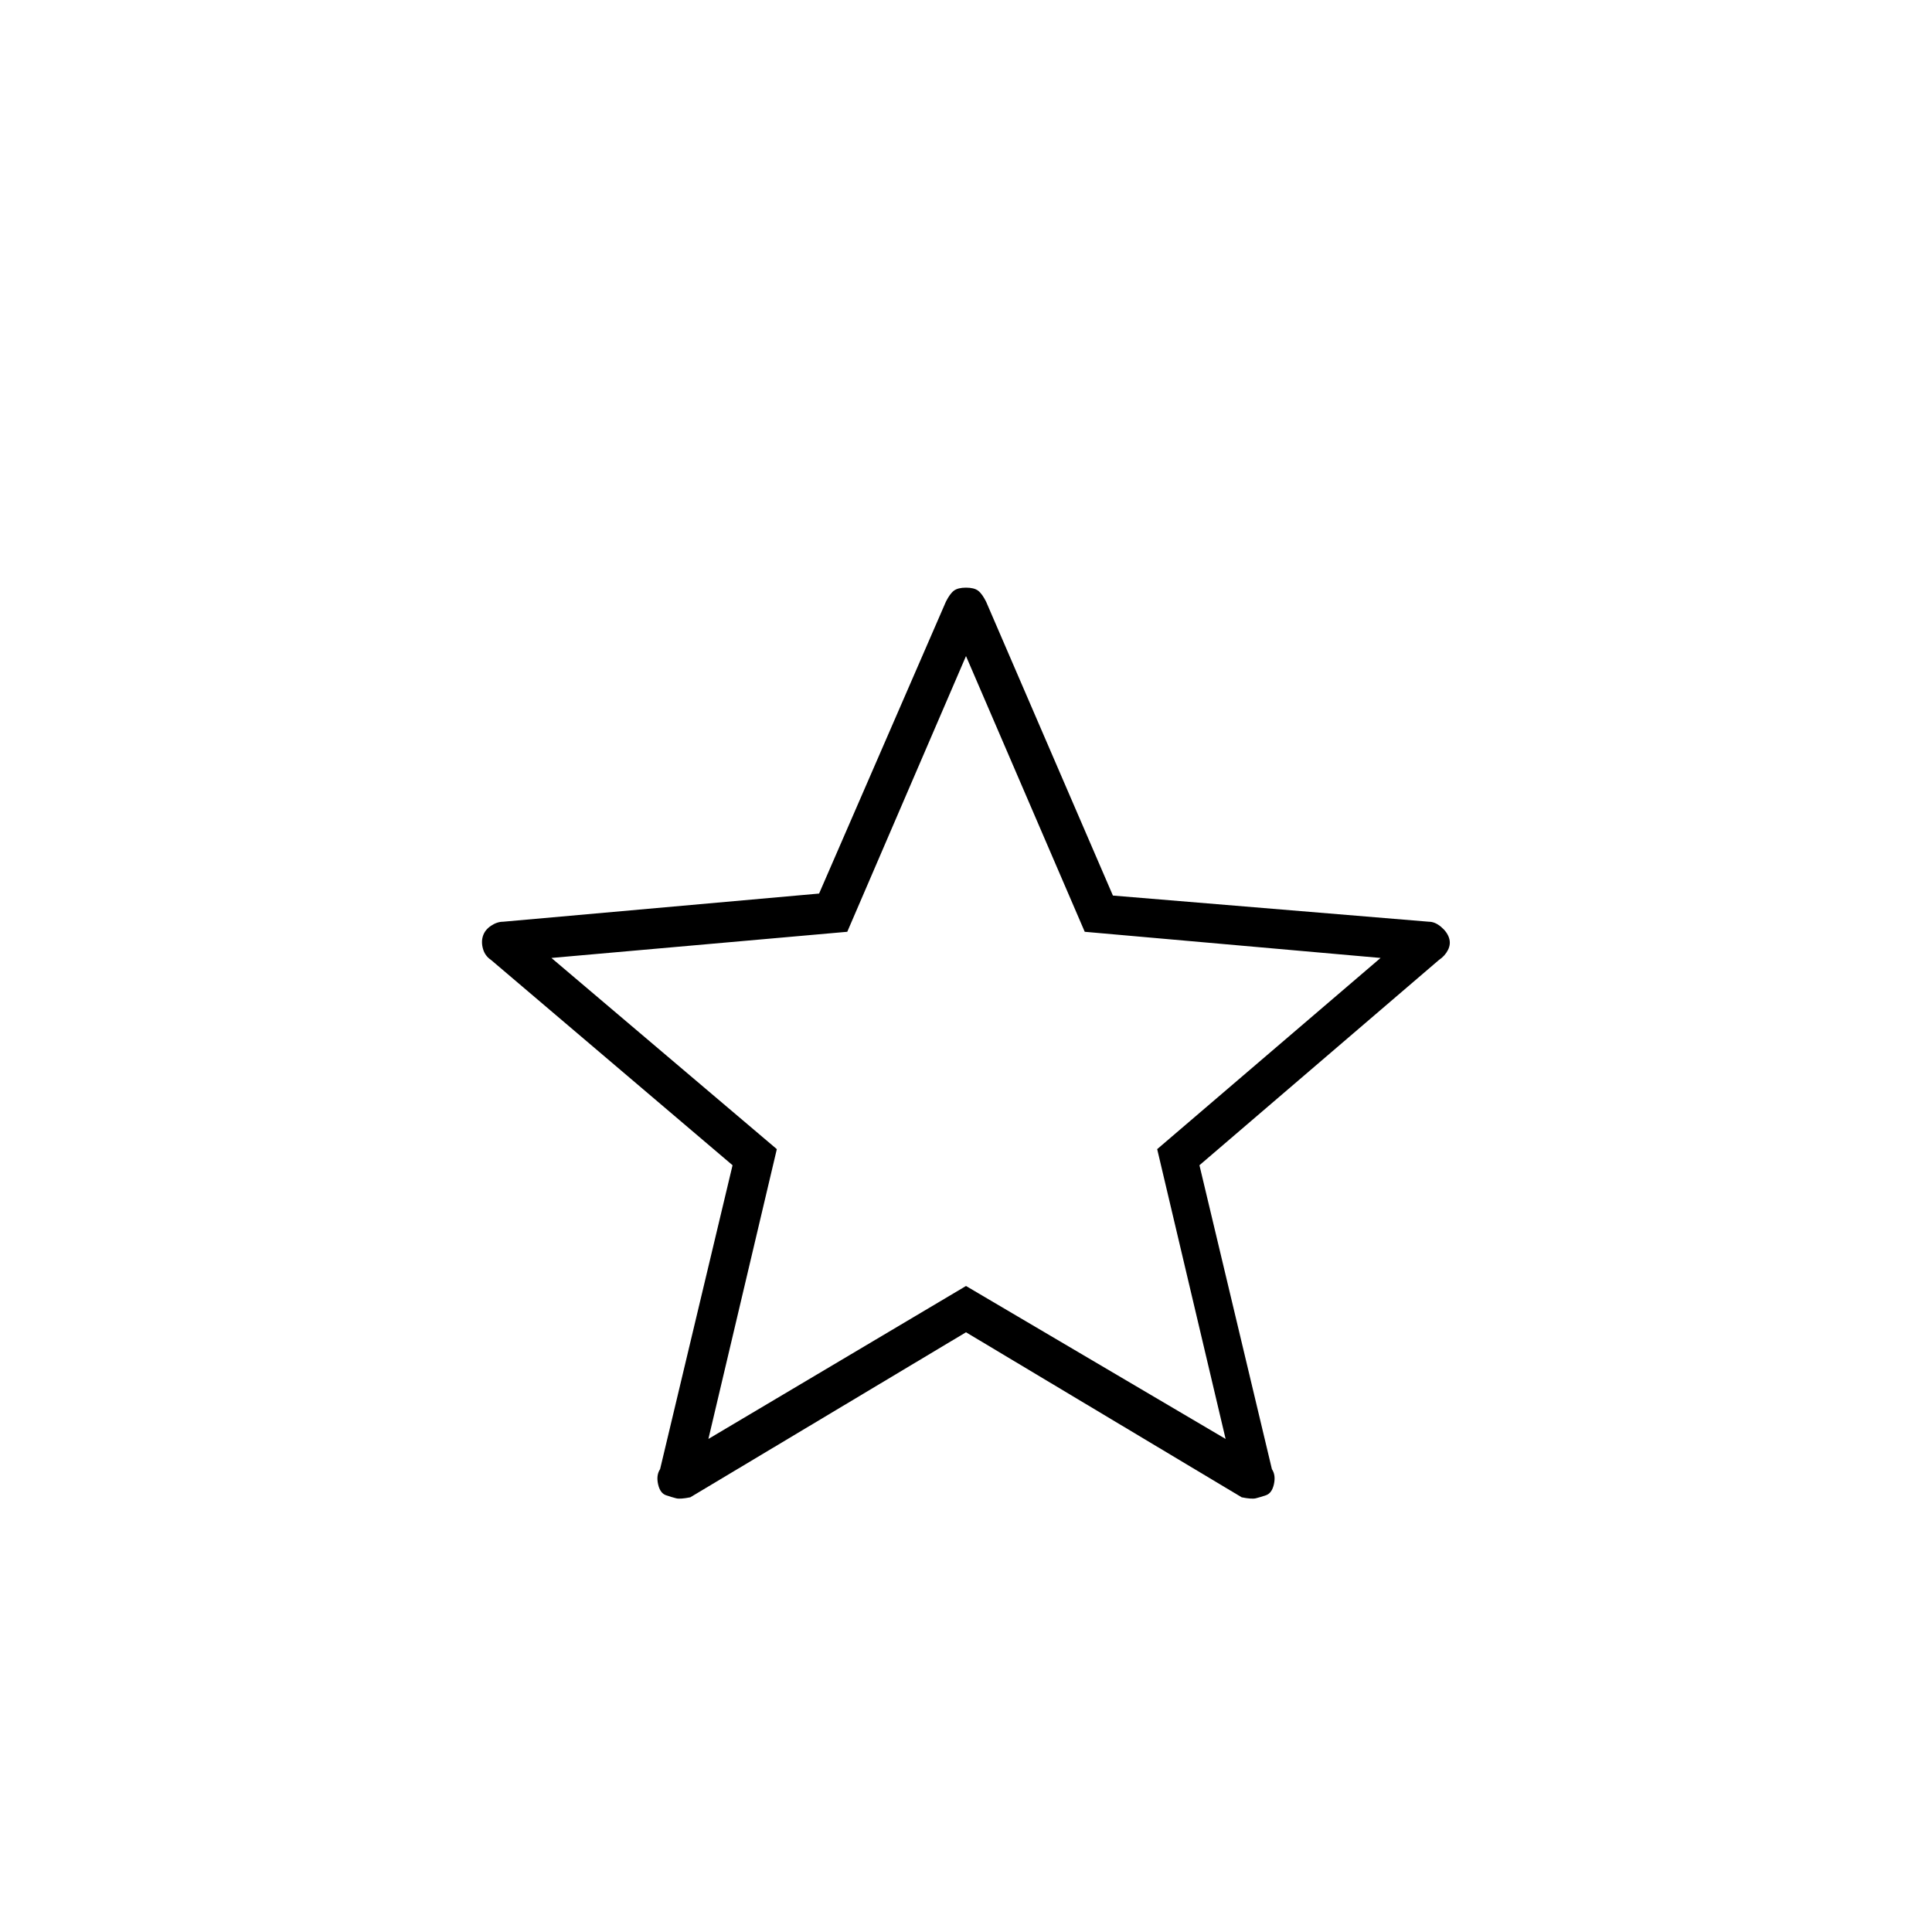 <svg xmlns="http://www.w3.org/2000/svg" height="20" viewBox="0 -960 960 960" width="20"><path d="m352-245 128-76 129 76-34-144 111-95-147-13-59-137-59 137-147 13 112 95-34 144Zm128-53-137 82q-5 1-7 .5t-5-1.5q-3-1-4-5.5t1-7.5l36-151-120-102q-3-2-4-5.5t0-6.5q1-3 4-5t6-2l157-14 63-145q2-4 4-5.5t6-1.5q4 0 6 1.5t4 5.5l63 146 157 13q3 0 6 2.5t4 5.5q1 3-.5 6t-4.5 5L596-381l36 151q2 3 1 7.5t-4 5.5q-3 1-5 1.5t-7-.5l-137-82Zm0-131Z"/></svg>